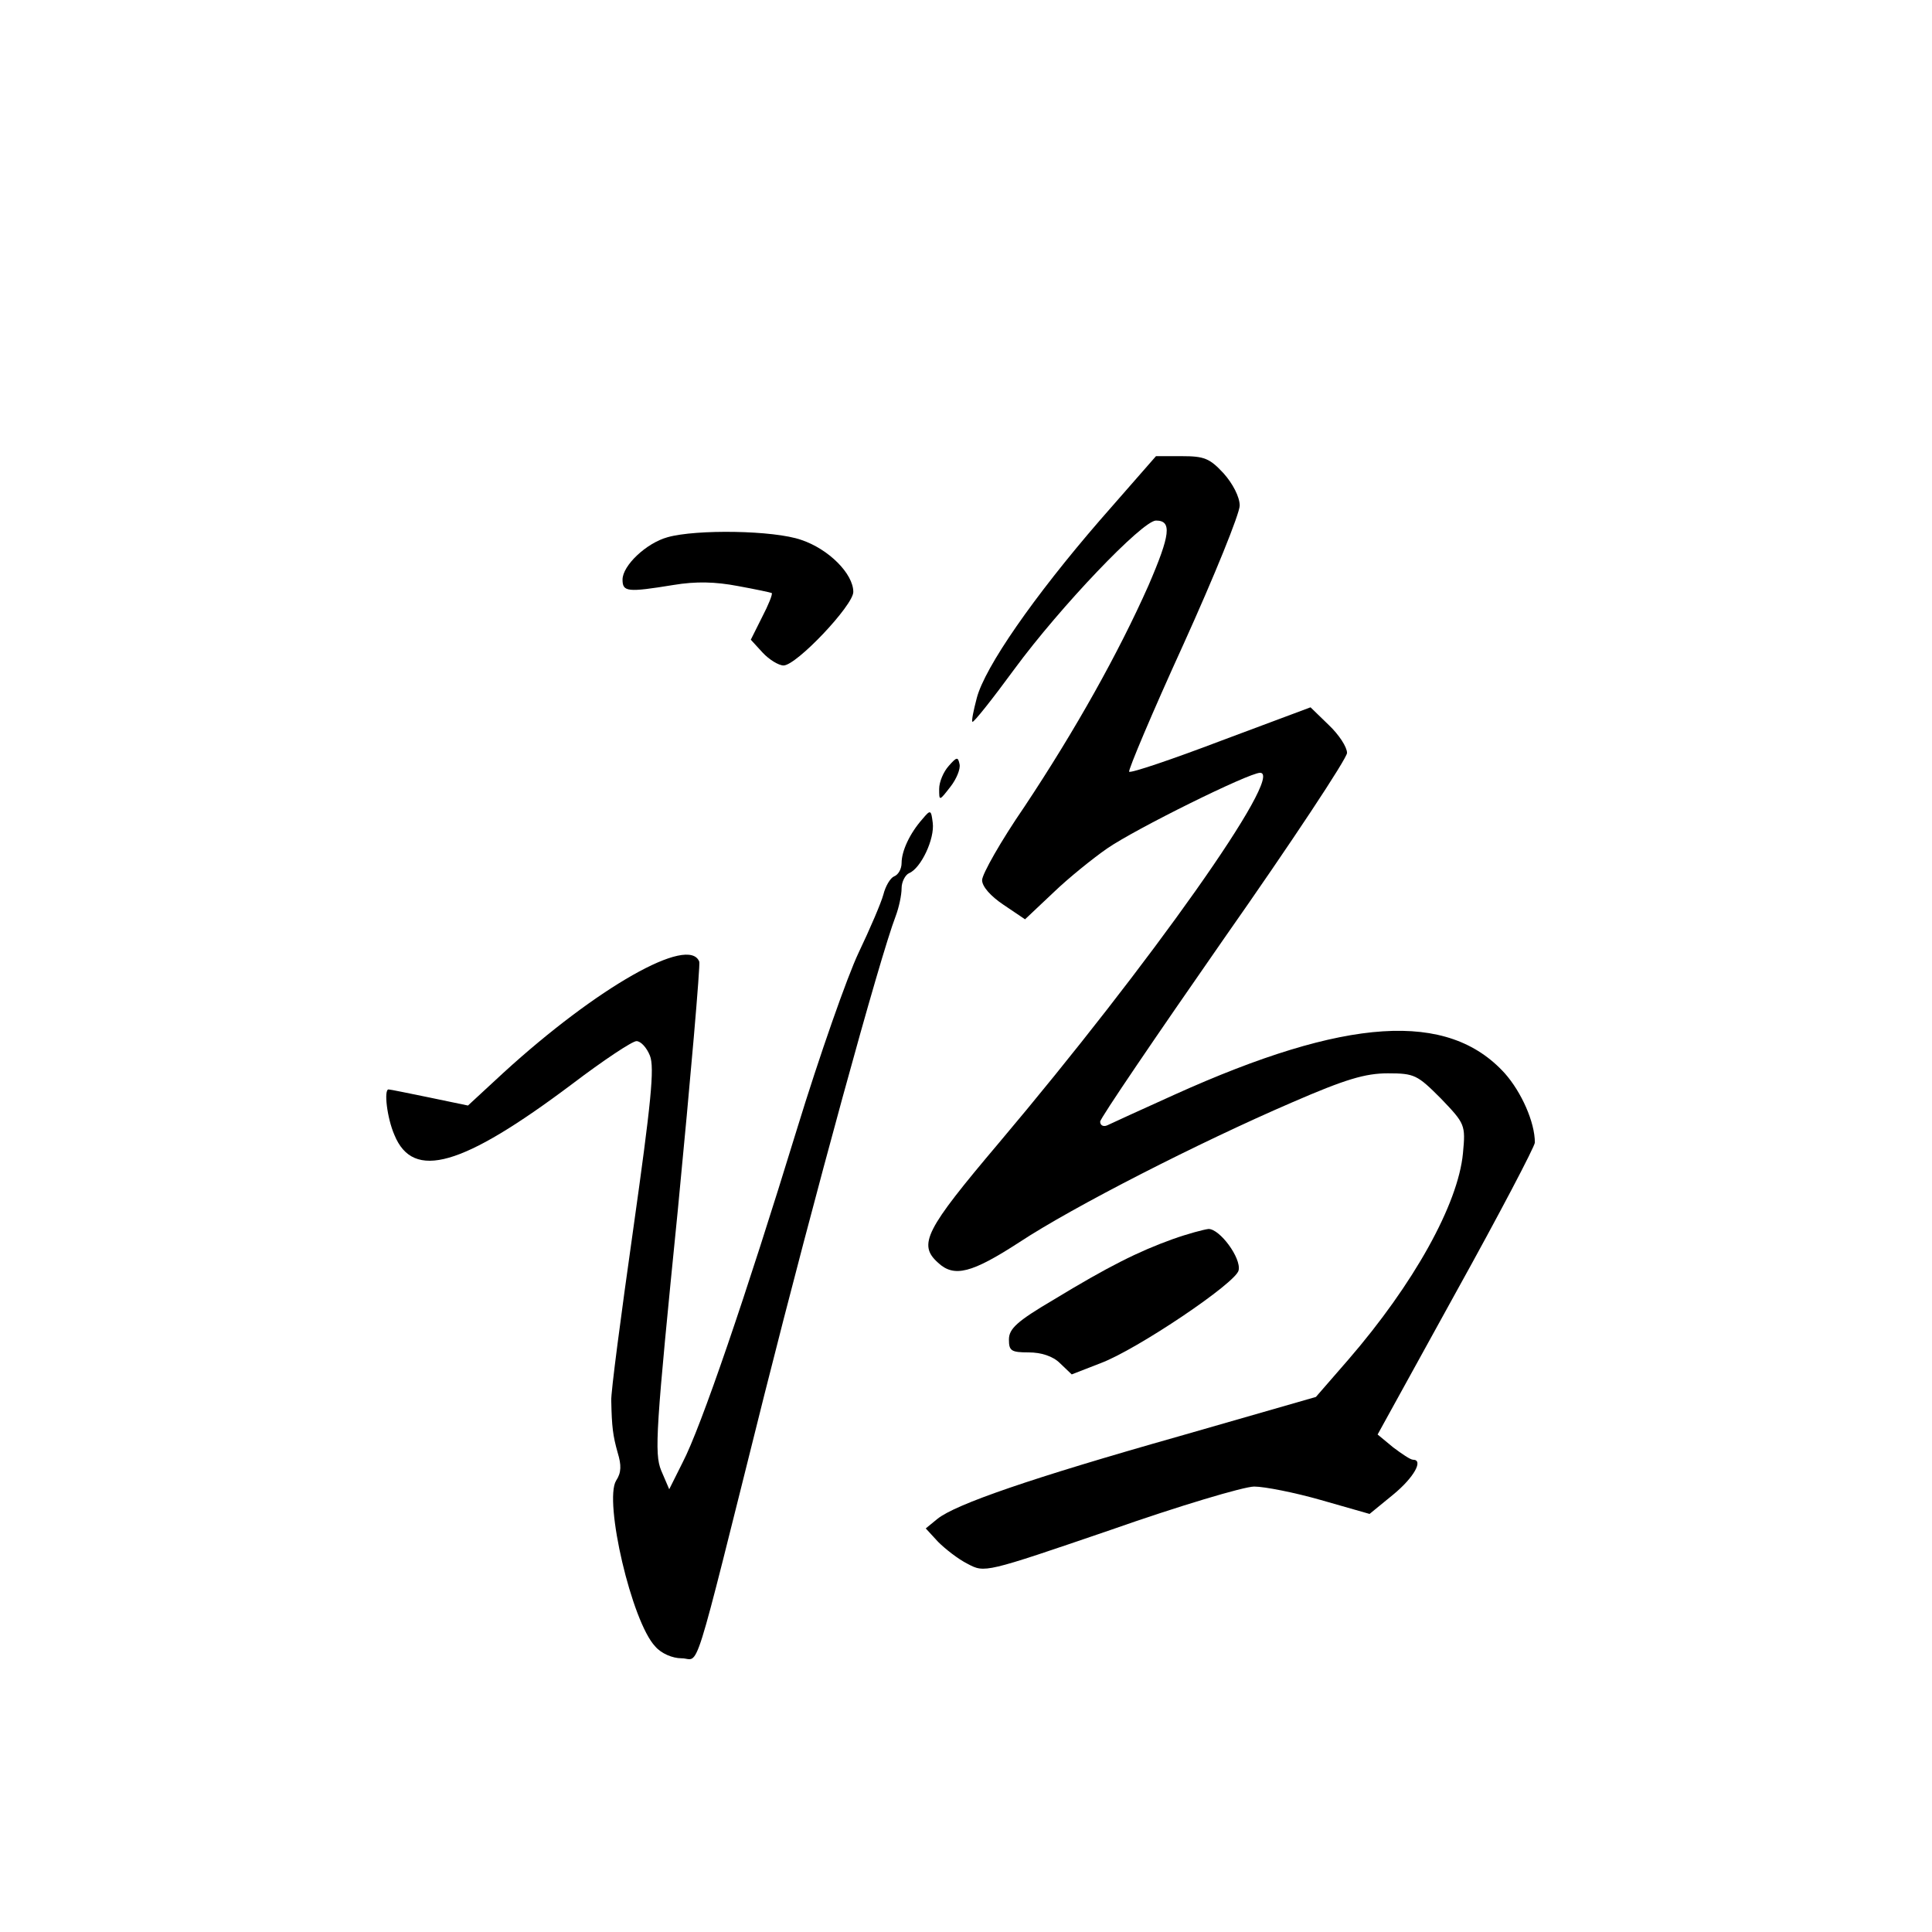 <?xml version="1.0" standalone="no"?>
<!DOCTYPE svg PUBLIC "-//W3C//DTD SVG 20010904//EN"
 "http://www.w3.org/TR/2001/REC-SVG-20010904/DTD/svg10.dtd">
<svg version="1.0" xmlns="http://www.w3.org/2000/svg"
 width="360pt" height="360pt" viewBox="0 0 360 360"
 preserveAspectRatio="xMidYMid meet">
<g transform="translate(0,360) scale(0.1,-0.1)"
fill="#000000" stroke="none">
<path d="M2049 2630 c-122 -141 -214 -273 -229 -331 -6 -23 -10 -42 -8 -44 2
-2 37 42 78 98 86 117 239 277 264 277 30 0 27 -26 -14 -121 -56 -126 -136
-269 -231 -412 -44 -64 -79 -126 -79 -137 0 -12 16 -30 40 -46 l40 -27 53 50
c28 27 74 64 100 82 52 36 264 141 285 141 47 0 -205 -356 -487 -690 -137
-162 -151 -189 -113 -223 30 -28 63 -19 151 38 100 66 335 186 509 261 99 43
136 54 178 54 50 0 55 -3 99 -47 45 -47 46 -49 41 -102 -9 -95 -92 -244 -214
-385 l-60 -69 -254 -73 c-279 -79 -417 -127 -451 -154 l-22 -18 23 -25 c13
-13 37 -32 55 -41 32 -17 32 -17 266 63 128 45 249 81 268 81 19 0 75 -11 124
-25 l91 -26 44 36 c39 32 57 65 37 65 -5 0 -21 11 -37 23 l-29 24 146 265 c81
146 147 272 147 279 0 38 -25 94 -56 129 -106 117 -295 105 -616 -40 -62 -28
-119 -54 -125 -57 -7 -3 -13 0 -13 7 0 6 104 159 230 340 127 181 230 337 230
347 0 11 -15 34 -34 52 l-34 33 -166 -62 c-92 -35 -169 -61 -172 -58 -2 3 43
110 101 237 58 128 105 244 105 259 0 16 -13 41 -30 60 -26 28 -36 32 -78 32
l-48 0 -105 -120z"/>
<path d="M1244 2599 c-40 -11 -84 -53 -84 -79 0 -23 9 -24 95 -10 42 7 78 6
120 -2 33 -6 61 -12 63 -13 2 -2 -6 -22 -18 -45 l-21 -42 22 -24 c12 -13 30
-24 39 -24 24 0 130 112 130 137 0 34 -46 80 -97 97 -51 18 -196 20 -249 5z"/>
<path d="M1768 2173 c-10 -11 -18 -30 -18 -43 0 -23 0 -23 21 4 11 14 19 33
17 42 -3 14 -5 14 -20 -3z"/>
<path d="M1719 2074 c-24 -27 -39 -60 -39 -82 0 -11 -6 -22 -14 -25 -7 -3 -16
-18 -20 -34 -4 -15 -25 -64 -46 -108 -21 -44 -73 -192 -115 -329 -95 -310
-179 -556 -213 -621 l-25 -50 -15 35 c-13 32 -10 76 31 485 24 248 42 456 40
463 -19 50 -191 -48 -365 -207 l-66 -61 -72 15 c-39 8 -73 15 -76 15 -9 0 -3
-53 11 -85 35 -85 126 -59 331 95 58 44 112 80 120 80 8 0 19 -12 25 -27 9
-22 2 -89 -31 -323 -23 -162 -42 -306 -41 -320 1 -49 3 -65 12 -97 7 -23 7
-37 -3 -52 -23 -38 29 -263 73 -309 11 -13 32 -22 49 -22 35 0 17 -57 154 490
93 369 215 815 245 893 6 16 11 39 11 52 0 12 7 25 14 28 22 9 48 64 44 94 -3
24 -4 25 -19 7z"/>
<path d="M2185 1291 c-64 -23 -120 -51 -222 -113 -68 -40 -83 -54 -83 -74 0
-21 4 -24 37 -24 23 0 45 -7 58 -20 l22 -21 54 21 c67 25 253 150 257 173 5
23 -35 77 -56 77 -9 -1 -39 -9 -67 -19z"/>
</g>
</svg>
